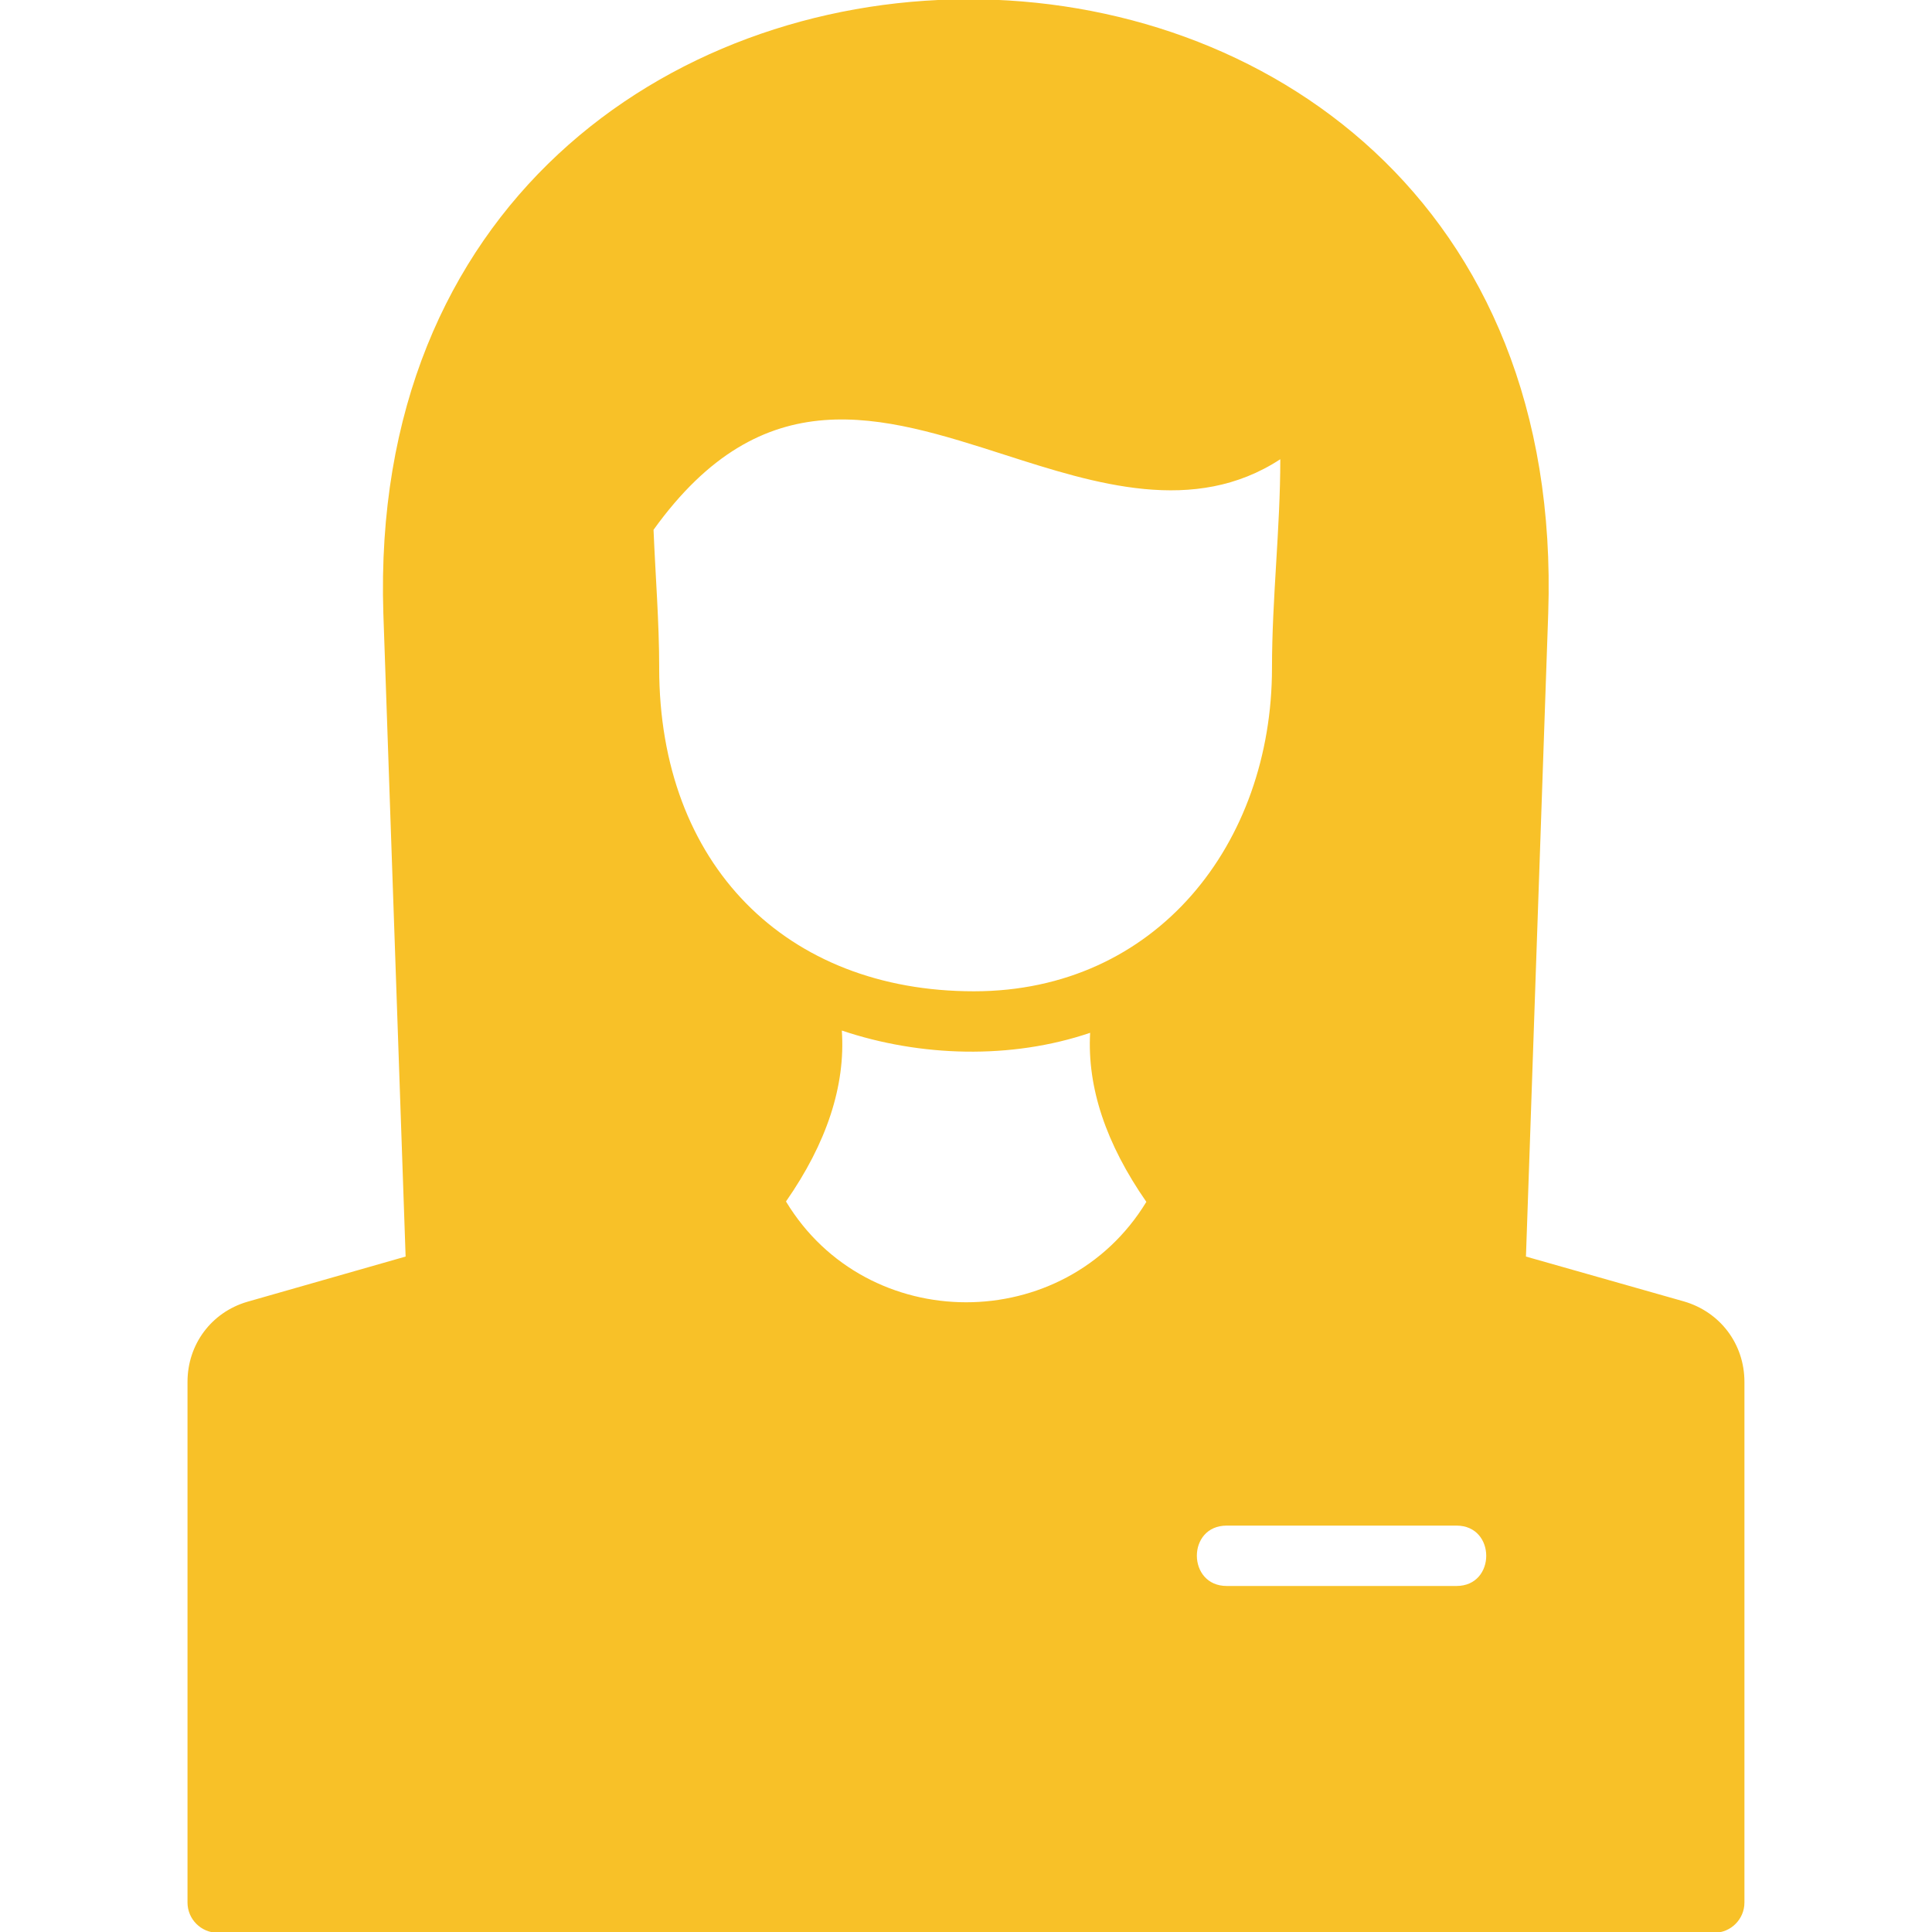 <?xml version="1.0" encoding="UTF-8"?>
<svg fill="#F8C128" width="1200pt" height="1200pt" version="1.1" viewBox="0 0 1200 1200" xmlns="http://www.w3.org/2000/svg">
 <path d="m1046 808.36-98.203-27.891 13.828-399.38c17.344-511.41-739.69-506.02-723.52 0l13.828 399.38-98.438 28.125c-22.266 6.562-37.031 26.484-37.031 49.688v323.44c0 10.312 8.438 18.75 18.75 18.75h929.53c10.312 0 18.75-8.438 18.75-18.75v-323.44c0-23.438-15-43.359-37.5-49.922zm-141.33 176.72h-142.73c-24.609 0-24.844-37.5 0-37.5h142.73c24.609 0 24.609 37.5 0 37.5zm-495.23-570.23c0-28.594-2.344-57.188-3.516-85.781 68.203-94.922 141.33-71.25 218.67-46.406 55.547 17.812 117.19 37.5 170.62 2.578 0 43.125-5.156 86.484-5.156 129.61 0 108.98-71.719 200.86-185.16 200.86-116.72 0-195.47-78.75-195.47-200.86zm78.75 331.41c25.312-36.328 37.031-71.953 34.688-106.17 48.75 16.406 105.23 18.047 154.22 1.406-1.875 33.984 9.844 68.906 34.922 105-50.625 83.203-173.44 83.203-223.83-0.234z"/>
</svg>
